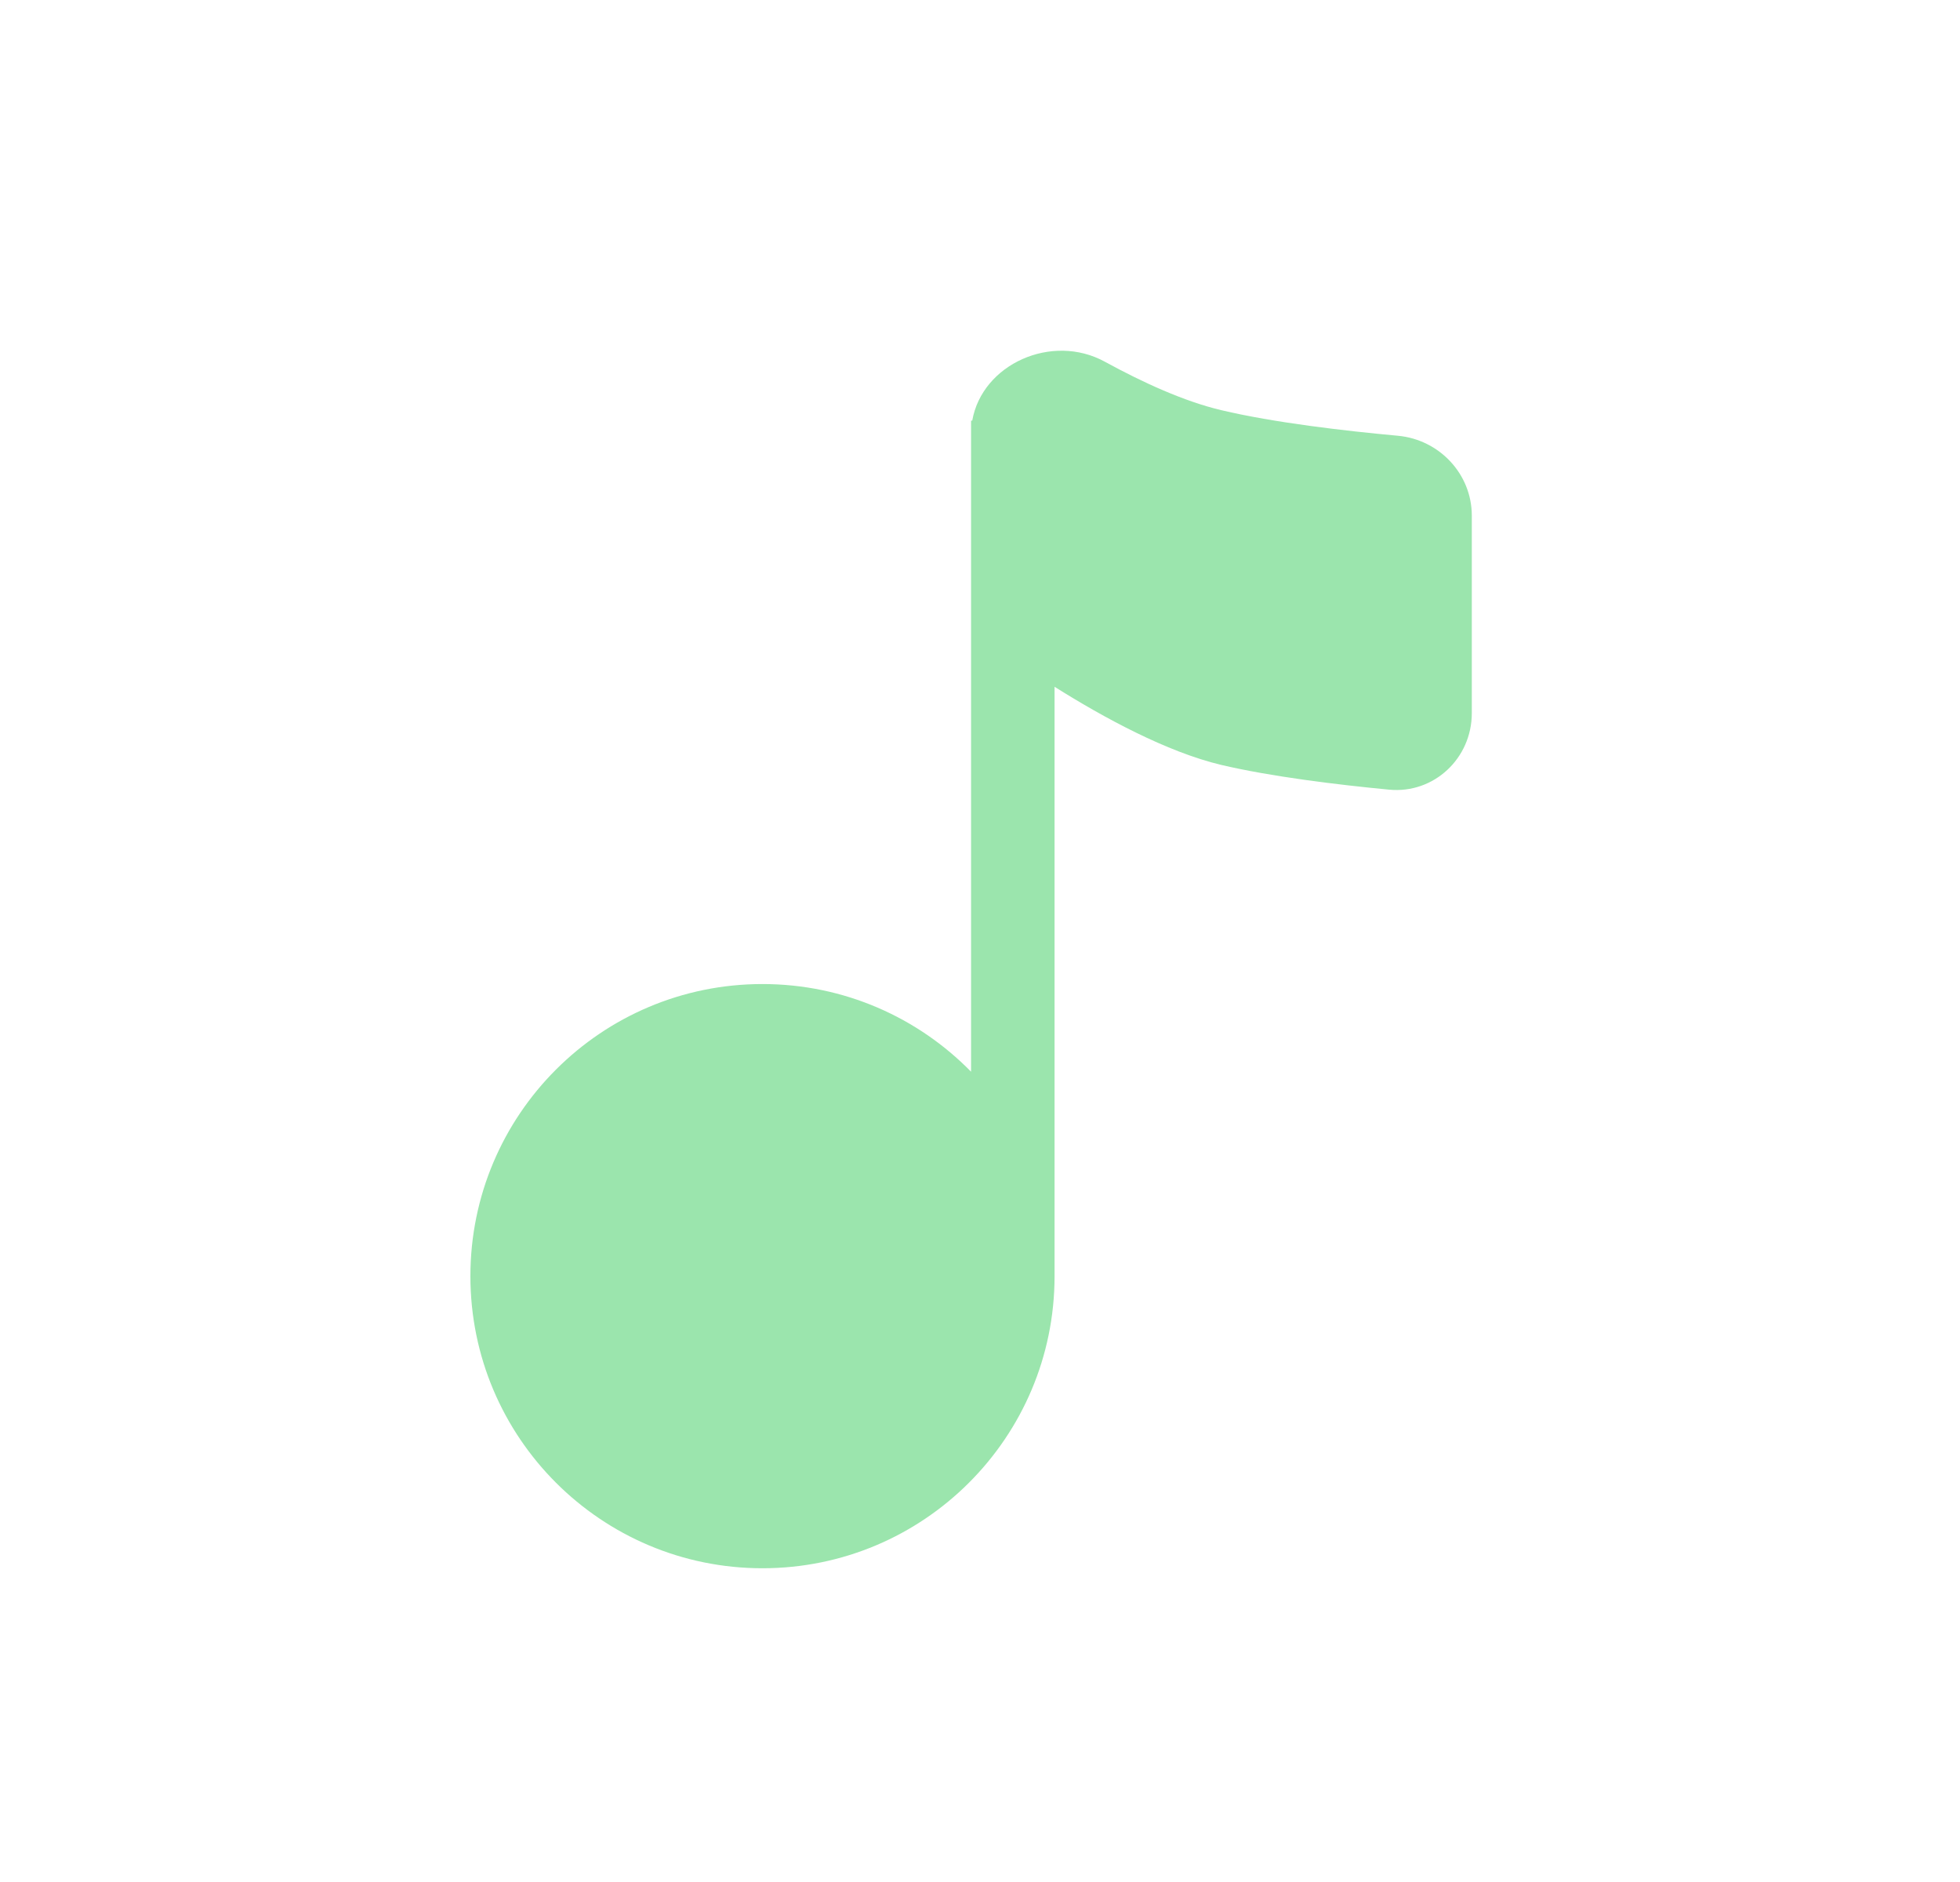 <svg width="25" height="24" viewBox="0 0 25 24" fill="none" xmlns="http://www.w3.org/2000/svg">
<path fill-rule="evenodd" clip-rule="evenodd" d="M14.093 4.613C13.418 4.243 12.528 4.642 12.401 5.364H12.386V5.54V7.535V13.667C11.71 12.977 10.768 12.549 9.725 12.549C7.668 12.549 6 14.217 6 16.274C6 18.331 7.668 19.999 9.725 19.999C11.783 19.999 13.451 18.331 13.451 16.274L13.451 16.271V8.758C14.079 9.153 14.884 9.59 15.579 9.755C16.214 9.904 17.057 10.007 17.718 10.07C18.29 10.125 18.773 9.67 18.773 9.095V6.575C18.773 6.045 18.359 5.606 17.831 5.557C17.156 5.495 16.25 5.39 15.579 5.231C15.105 5.119 14.579 4.879 14.093 4.613Z" fill="#9BE5AD"/>
</svg>
